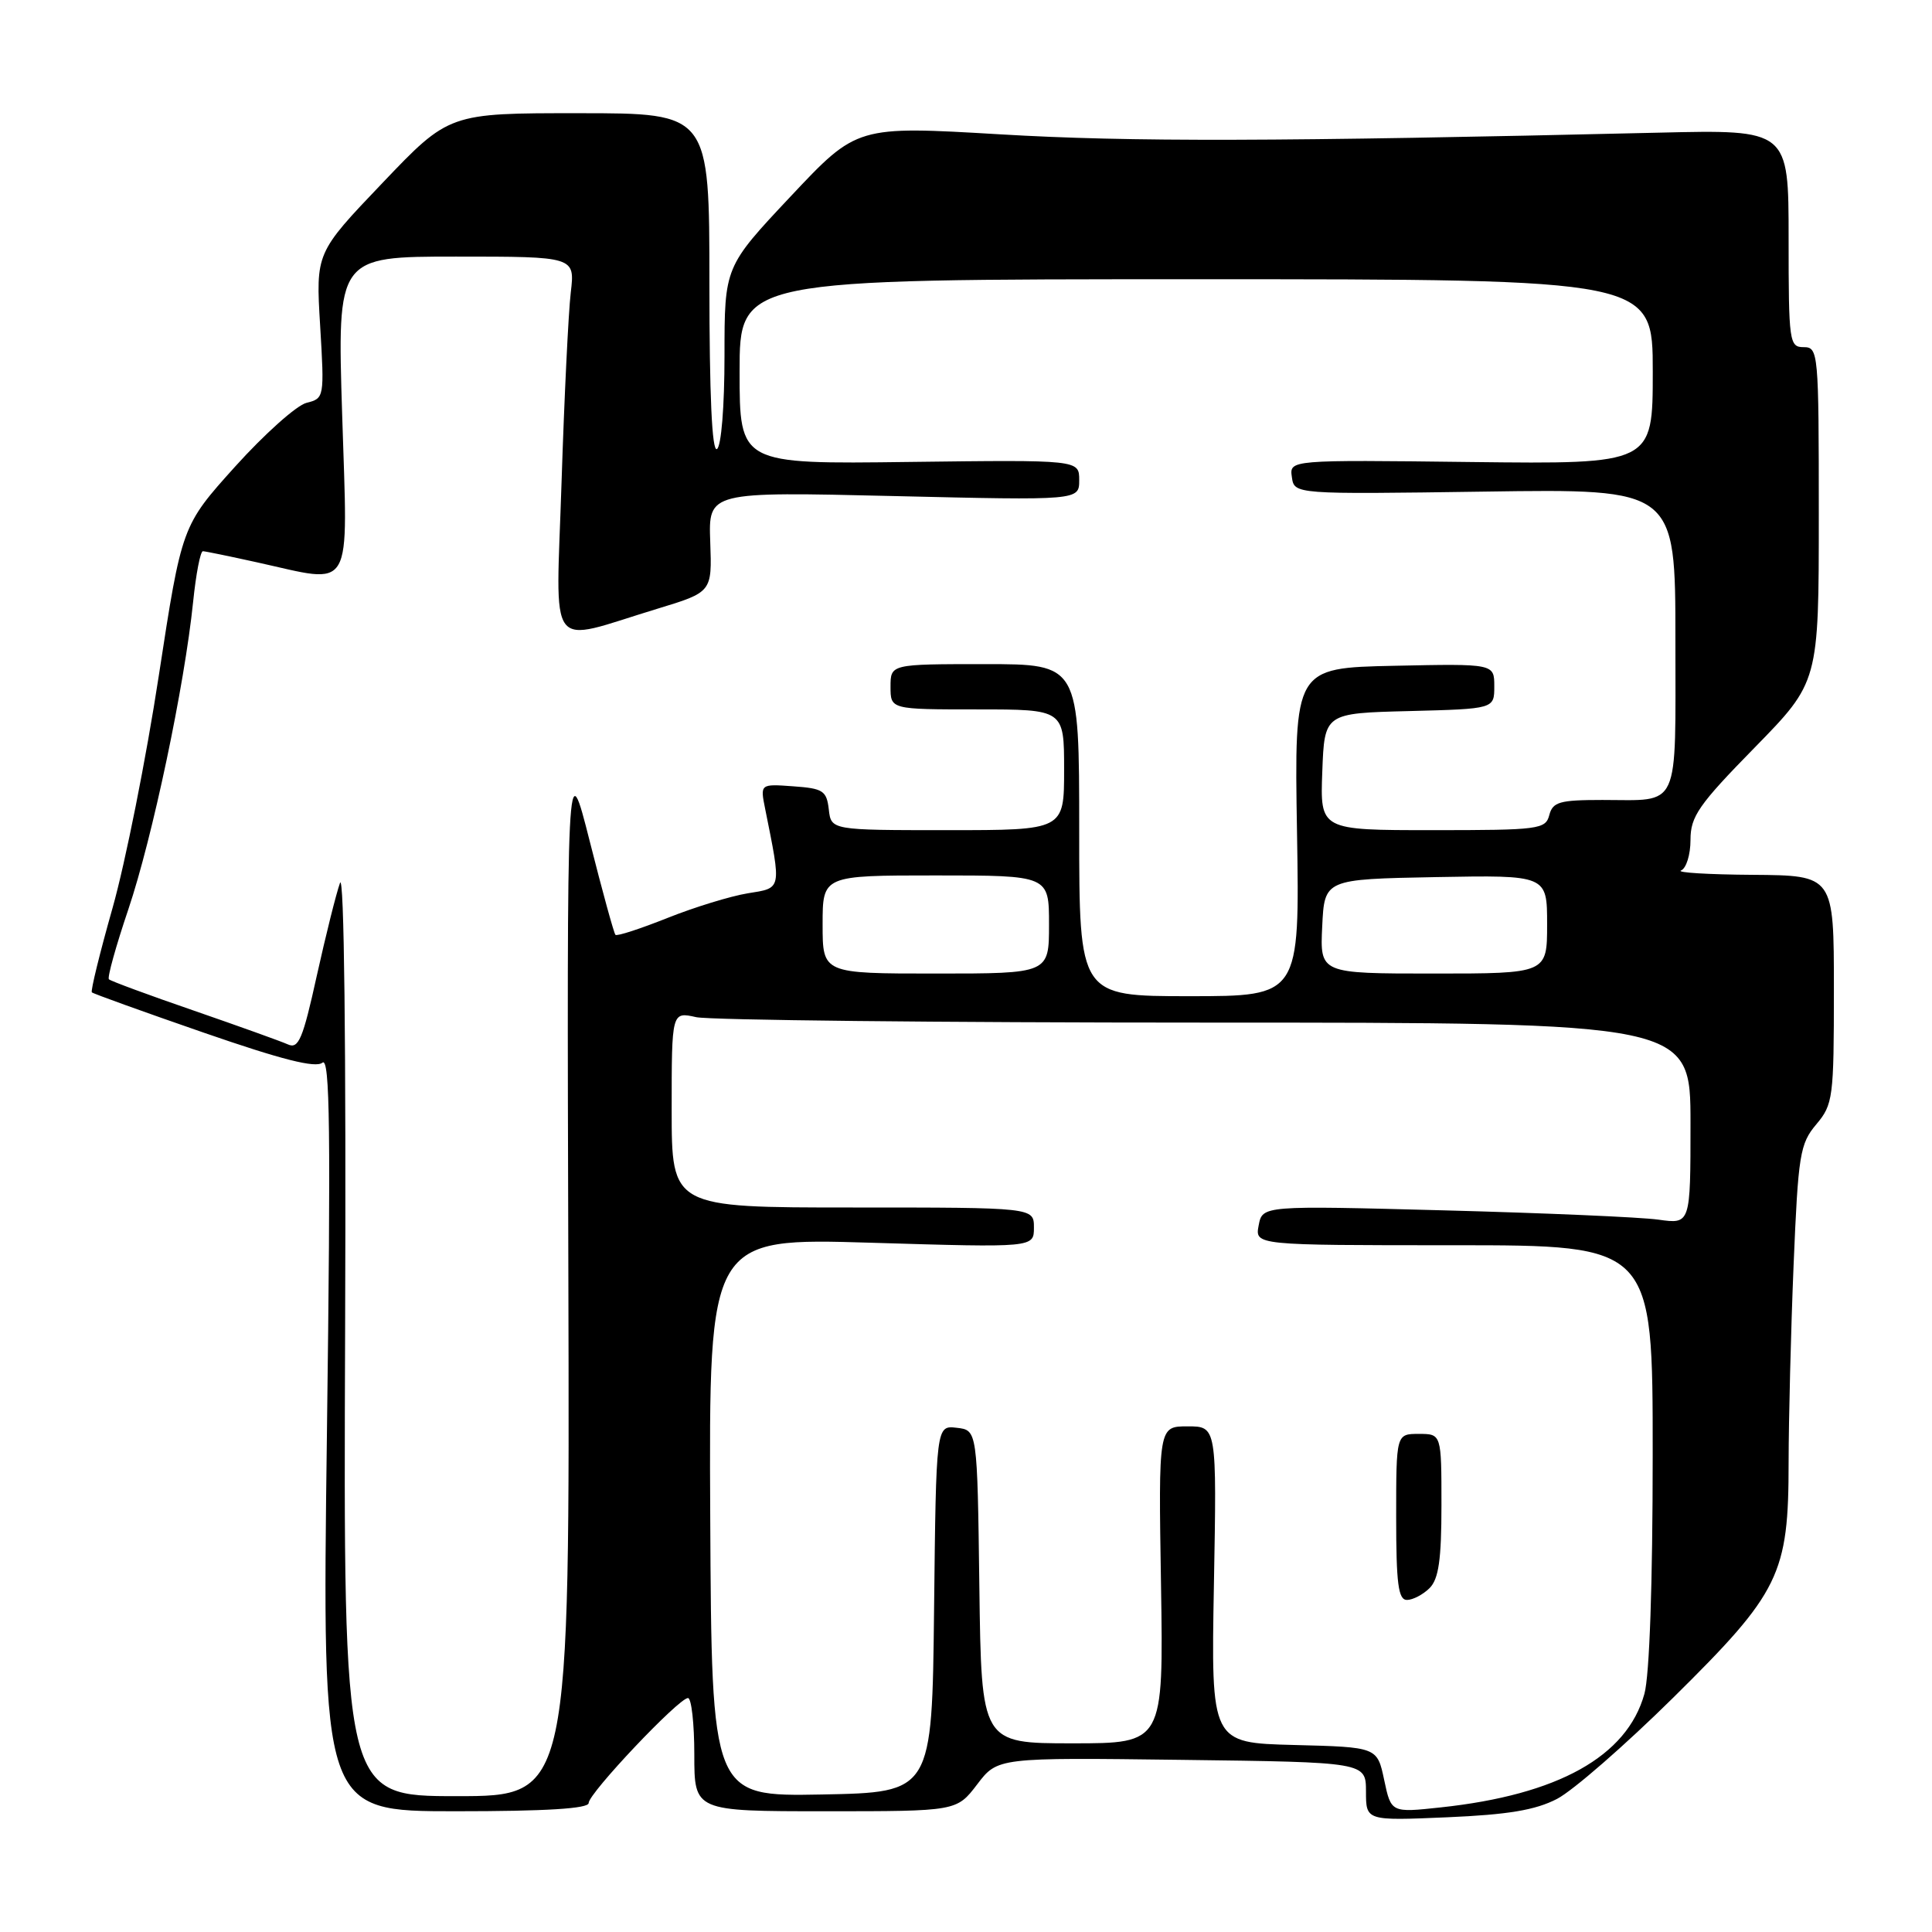 <?xml version="1.0" encoding="UTF-8" standalone="no"?>
<!DOCTYPE svg PUBLIC "-//W3C//DTD SVG 1.1//EN" "http://www.w3.org/Graphics/SVG/1.1/DTD/svg11.dtd" >
<svg xmlns="http://www.w3.org/2000/svg" xmlns:xlink="http://www.w3.org/1999/xlink" version="1.1" viewBox="0 0 256 256">
 <g >
 <path fill="currentColor"
d=" M 206.32 238.36 C 208.42 237.27 215.35 231.23 221.72 224.94 C 235.86 210.97 237.00 208.64 237.00 193.74 C 237.01 188.11 237.30 176.36 237.66 167.64 C 238.27 152.97 238.50 151.56 240.66 148.99 C 242.89 146.35 243.00 145.48 243.00 131.11 C 243.00 116.00 243.00 116.00 232.25 115.92 C 226.34 115.88 222.06 115.62 222.75 115.34 C 223.44 115.06 224.00 113.24 224.00 111.29 C 224.00 108.19 225.06 106.65 232.50 99.06 C 241.00 90.37 241.00 90.37 241.00 68.18 C 241.00 46.67 240.94 46.00 239.00 46.00 C 237.09 46.00 237.00 45.33 237.00 31.59 C 237.00 17.17 237.00 17.17 219.75 17.58 C 169.19 18.77 149.72 18.82 132.52 17.80 C 113.55 16.68 113.55 16.68 104.77 26.02 C 96.00 35.35 96.00 35.35 96.00 47.12 C 96.00 53.88 95.57 59.14 95.00 59.50 C 94.34 59.91 94.00 52.34 94.00 37.56 C 94.00 15.00 94.00 15.00 76.75 15.00 C 59.50 14.99 59.50 14.99 50.67 24.25 C 41.84 33.50 41.84 33.50 42.42 43.14 C 42.99 52.68 42.97 52.79 40.61 53.38 C 39.30 53.71 35.05 57.51 31.16 61.82 C 24.09 69.67 24.09 69.67 21.04 89.54 C 19.37 100.47 16.61 114.31 14.92 120.29 C 13.22 126.28 11.99 131.31 12.17 131.49 C 12.35 131.67 19.02 134.07 26.99 136.83 C 37.35 140.42 41.83 141.55 42.72 140.81 C 43.72 139.99 43.84 149.90 43.32 189.89 C 42.67 240.00 42.67 240.00 60.34 240.00 C 72.38 240.00 78.00 239.65 78.00 238.91 C 78.00 237.62 89.94 225.00 91.16 225.00 C 91.62 225.00 92.00 228.38 92.00 232.50 C 92.00 240.00 92.00 240.00 109.38 240.00 C 126.76 240.00 126.76 240.00 129.48 236.44 C 132.19 232.88 132.19 232.88 156.59 233.19 C 180.99 233.50 180.99 233.50 181.00 237.38 C 181.00 241.26 181.00 241.26 191.75 240.80 C 199.84 240.45 203.45 239.85 206.32 238.36 Z  M 183.41 235.85 C 182.49 231.50 182.49 231.50 171.48 231.22 C 160.47 230.94 160.47 230.94 160.85 209.97 C 161.23 189.00 161.23 189.00 157.36 189.00 C 153.50 189.00 153.50 189.00 153.84 210.00 C 154.17 231.00 154.17 231.00 142.11 231.00 C 130.04 231.00 130.04 231.00 129.77 210.25 C 129.50 189.50 129.50 189.50 126.77 189.19 C 124.04 188.87 124.04 188.87 123.77 213.19 C 123.50 237.50 123.50 237.50 108.90 237.78 C 94.30 238.05 94.30 238.05 94.11 201.04 C 93.93 164.02 93.93 164.02 115.47 164.67 C 137.00 165.32 137.00 165.32 137.00 162.66 C 137.00 160.00 137.00 160.00 113.00 160.00 C 89.00 160.00 89.00 160.00 89.00 147.03 C 89.00 134.05 89.00 134.05 92.25 134.78 C 94.04 135.17 124.41 135.50 159.75 135.50 C 224.00 135.50 224.00 135.50 224.00 148.86 C 224.00 162.21 224.00 162.21 219.75 161.61 C 217.41 161.28 204.65 160.73 191.39 160.38 C 167.28 159.74 167.28 159.74 166.78 162.37 C 166.28 165.00 166.28 165.00 192.64 165.00 C 219.00 165.00 219.00 165.00 218.99 192.75 C 218.99 209.81 218.57 222.02 217.89 224.45 C 215.59 232.73 206.45 237.83 190.90 239.49 C 184.33 240.20 184.33 240.20 183.41 235.85 Z  M 189.43 210.43 C 190.63 209.22 191.00 206.67 191.00 199.43 C 191.00 190.00 191.00 190.00 188.00 190.00 C 185.00 190.00 185.00 190.00 185.00 201.00 C 185.00 209.87 185.28 212.00 186.43 212.00 C 187.21 212.00 188.56 211.29 189.43 210.43 Z  M 45.73 176.25 C 45.87 138.47 45.60 115.47 45.05 117.00 C 44.55 118.38 43.17 123.92 41.97 129.32 C 40.13 137.68 39.56 139.03 38.15 138.39 C 37.24 137.98 31.63 135.97 25.68 133.91 C 19.72 131.86 14.66 129.99 14.43 129.76 C 14.20 129.53 15.36 125.36 17.01 120.48 C 20.20 111.02 24.45 90.86 25.59 79.75 C 25.97 76.04 26.55 73.02 26.89 73.04 C 27.22 73.05 30.42 73.71 34.00 74.50 C 47.04 77.37 46.08 79.01 45.34 55.00 C 44.68 34.00 44.68 34.00 60.43 34.00 C 76.19 34.00 76.19 34.00 75.63 38.75 C 75.32 41.36 74.77 52.66 74.41 63.86 C 73.67 87.08 72.24 85.18 87.08 80.67 C 94.35 78.46 94.35 78.46 94.11 71.80 C 93.87 65.15 93.87 65.15 118.43 65.73 C 143.00 66.31 143.00 66.31 143.00 63.62 C 143.00 60.93 143.00 60.93 120.50 61.21 C 98.00 61.50 98.00 61.50 98.00 49.25 C 98.00 37.00 98.00 37.00 158.50 37.00 C 219.00 37.00 219.00 37.00 219.00 49.25 C 219.00 61.50 219.00 61.50 194.93 61.22 C 170.85 60.93 170.85 60.93 171.18 63.22 C 171.50 65.50 171.50 65.50 196.75 65.14 C 222.00 64.77 222.00 64.77 222.00 84.78 C 222.00 107.63 222.74 106.00 212.32 106.00 C 206.65 106.00 205.75 106.26 205.29 108.00 C 204.80 109.89 203.93 110.00 189.84 110.00 C 174.92 110.00 174.92 110.00 175.21 102.25 C 175.50 94.50 175.50 94.50 186.75 94.22 C 198.00 93.93 198.00 93.93 198.00 90.94 C 198.00 87.94 198.00 87.94 184.75 88.22 C 171.50 88.50 171.50 88.50 171.86 110.25 C 172.22 132.00 172.22 132.00 157.61 132.00 C 143.00 132.00 143.00 132.00 143.00 110.00 C 143.00 88.00 143.00 88.00 130.50 88.00 C 118.00 88.00 118.00 88.00 118.00 91.00 C 118.00 94.00 118.00 94.00 129.50 94.00 C 141.00 94.00 141.00 94.00 141.00 102.00 C 141.00 110.00 141.00 110.00 125.57 110.00 C 110.13 110.00 110.13 110.00 109.82 107.25 C 109.53 104.77 109.06 104.47 105.11 104.19 C 100.72 103.87 100.72 103.87 101.39 107.19 C 103.56 118.00 103.63 117.64 99.07 118.37 C 96.80 118.74 92.01 120.21 88.43 121.64 C 84.84 123.07 81.75 124.08 81.55 123.87 C 81.35 123.67 79.82 118.10 78.15 111.50 C 75.11 99.50 75.11 99.50 75.31 168.75 C 75.50 238.00 75.50 238.00 60.50 238.00 C 45.50 238.00 45.50 238.00 45.73 176.25 Z  M 109.00 122.50 C 109.00 116.00 109.00 116.00 124.00 116.00 C 139.00 116.00 139.00 116.00 139.00 122.50 C 139.00 129.00 139.00 129.00 124.00 129.00 C 109.00 129.00 109.00 129.00 109.00 122.50 Z  M 175.20 122.75 C 175.50 116.50 175.50 116.50 190.25 116.22 C 205.00 115.95 205.00 115.95 205.00 122.47 C 205.00 129.00 205.00 129.00 189.95 129.00 C 174.90 129.00 174.90 129.00 175.20 122.75 Z "/>
</g>
</svg>